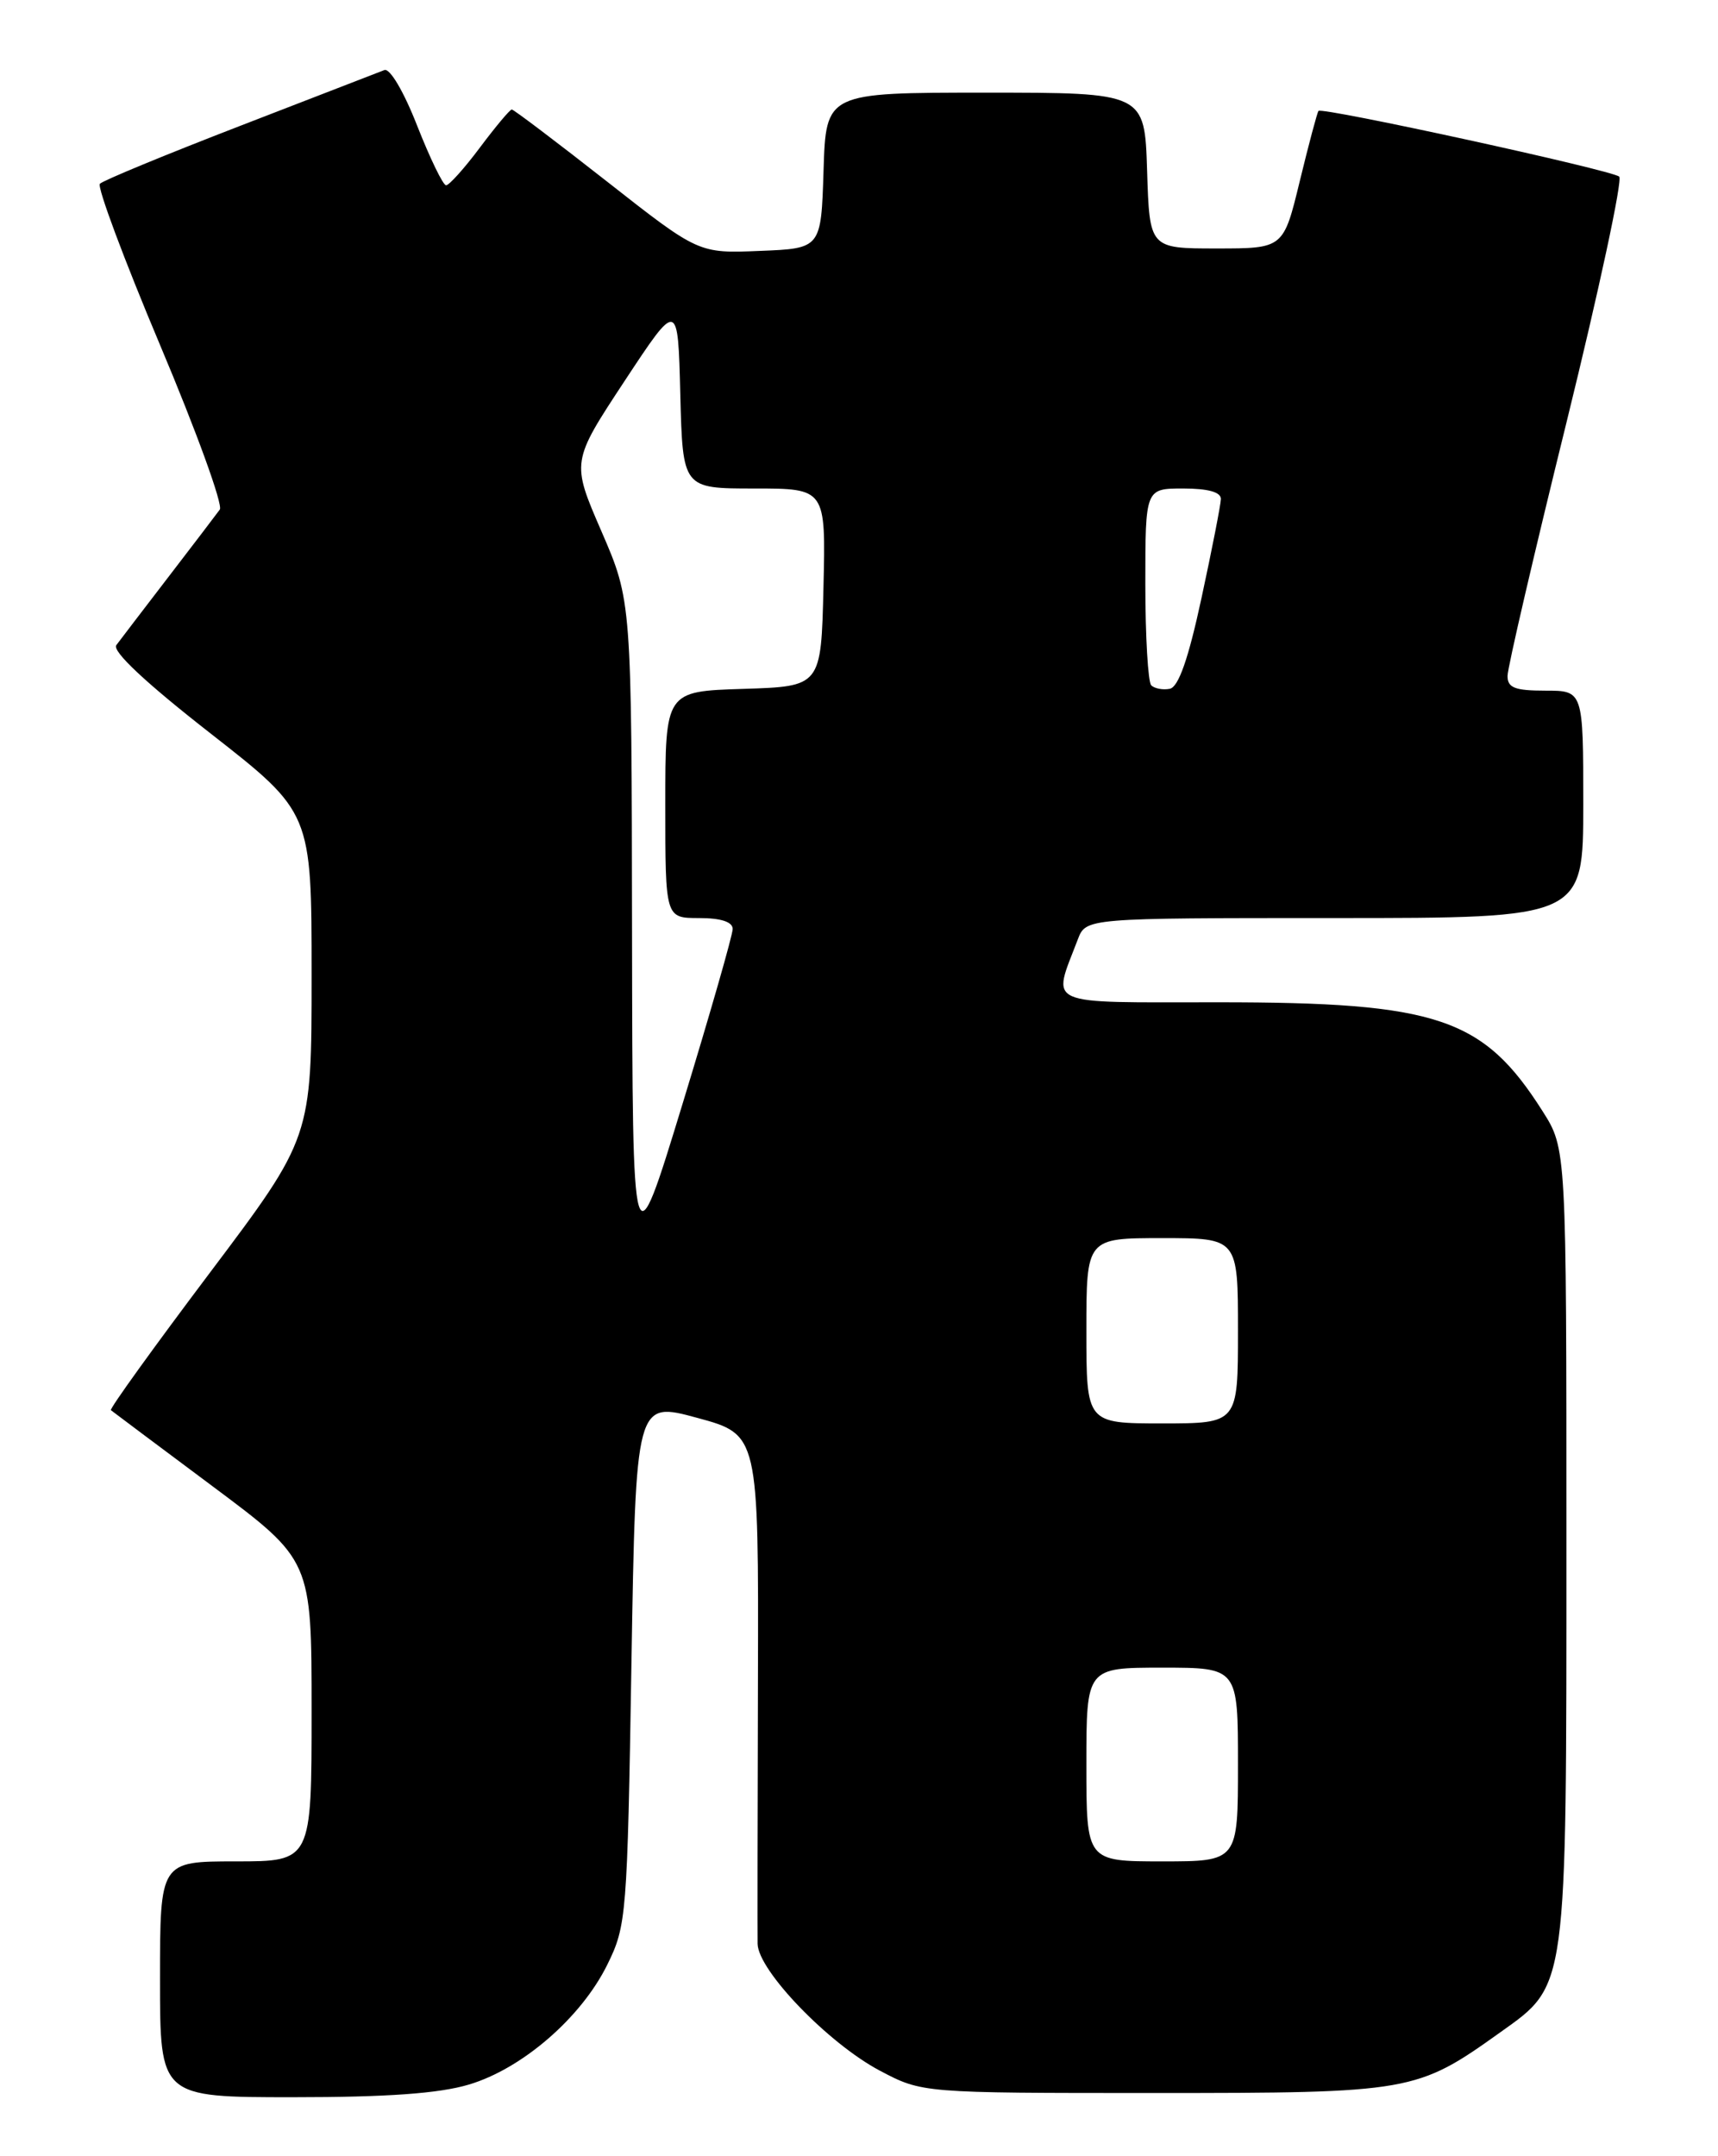 <?xml version="1.0" encoding="UTF-8" standalone="no"?>
<!DOCTYPE svg PUBLIC "-//W3C//DTD SVG 1.1//EN" "http://www.w3.org/Graphics/SVG/1.1/DTD/svg11.dtd" >
<svg xmlns="http://www.w3.org/2000/svg" xmlns:xlink="http://www.w3.org/1999/xlink" version="1.1" viewBox="0 0 204 256">
 <g >
 <path fill="currentColor"
d=" M 55.67 247.50 C 62.00 245.62 69.01 239.56 72.11 233.27 C 74.39 228.65 74.49 227.51 74.98 197.43 C 75.50 166.36 75.50 166.36 82.79 168.34 C 90.08 170.32 90.08 170.32 90.00 199.41 C 89.95 215.41 89.94 229.53 89.96 230.79 C 90.02 233.96 98.37 242.62 104.48 245.85 C 109.50 248.50 109.50 248.50 137.03 248.50 C 167.58 248.50 168.22 248.39 178.14 241.30 C 186.14 235.59 186.00 236.64 186.00 183.18 C 186.00 136.39 186.00 136.39 183.17 131.93 C 176.13 120.83 170.70 119.00 144.71 119.00 C 123.64 119.00 124.93 119.57 127.98 111.54 C 128.95 109.00 128.95 109.00 158.48 109.00 C 188.00 109.00 188.00 109.00 188.00 95.50 C 188.00 82.00 188.00 82.00 183.50 82.00 C 179.88 82.00 179.00 81.66 179.01 80.25 C 179.01 79.29 182.17 65.70 186.03 50.07 C 189.88 34.43 192.69 21.33 192.27 20.97 C 191.38 20.19 156.96 12.68 156.56 13.17 C 156.41 13.35 155.41 17.10 154.34 21.50 C 152.40 29.50 152.40 29.50 144.45 29.50 C 136.50 29.50 136.50 29.50 136.21 20.25 C 135.92 11.00 135.92 11.00 117.00 11.00 C 98.08 11.00 98.08 11.00 97.79 20.25 C 97.50 29.50 97.50 29.50 90.22 29.79 C 82.95 30.09 82.95 30.09 72.06 21.54 C 66.07 16.84 60.99 13.00 60.77 13.00 C 60.55 13.00 58.85 15.03 57.00 17.50 C 55.15 19.98 53.33 22.00 52.97 22.00 C 52.61 22.00 51.07 18.82 49.54 14.94 C 47.95 10.87 46.29 8.06 45.64 8.32 C 45.01 8.56 37.30 11.55 28.50 14.95 C 19.70 18.35 12.21 21.44 11.86 21.82 C 11.51 22.19 14.73 30.82 19.02 41.00 C 23.31 51.17 26.50 59.95 26.10 60.50 C 25.70 61.05 22.96 64.65 20.00 68.50 C 17.04 72.35 14.26 76.00 13.81 76.60 C 13.29 77.31 17.30 81.07 25.00 87.08 C 37.00 96.46 37.00 96.46 37.00 115.76 C 37.00 135.06 37.00 135.06 24.92 151.11 C 18.27 159.94 12.98 167.28 13.17 167.43 C 13.35 167.58 18.79 171.65 25.25 176.47 C 37.00 185.24 37.00 185.24 37.00 203.12 C 37.00 221.00 37.00 221.00 28.00 221.00 C 19.00 221.00 19.00 221.00 19.00 235.00 C 19.00 249.00 19.00 249.00 34.82 249.00 C 45.95 249.00 52.13 248.56 55.67 247.50 Z  M 129.00 209.50 C 129.00 198.00 129.00 198.00 138.00 198.00 C 147.00 198.00 147.00 198.00 147.00 209.50 C 147.00 221.00 147.00 221.00 138.00 221.00 C 129.00 221.00 129.00 221.00 129.00 209.50 Z  M 129.00 158.00 C 129.00 147.00 129.00 147.00 138.00 147.00 C 147.00 147.00 147.00 147.00 147.00 158.00 C 147.00 169.00 147.00 169.00 138.00 169.00 C 129.00 169.00 129.00 169.00 129.00 158.00 Z  M 75.05 110.93 C 75.00 71.35 75.00 71.35 71.42 63.09 C 67.84 54.84 67.84 54.84 74.17 45.23 C 80.50 35.63 80.50 35.63 80.78 46.82 C 81.07 58.00 81.07 58.00 89.56 58.00 C 98.06 58.00 98.06 58.00 97.78 69.75 C 97.50 81.50 97.50 81.50 88.25 81.79 C 79.00 82.08 79.00 82.08 79.00 95.54 C 79.00 109.00 79.00 109.00 83.00 109.00 C 85.61 109.00 87.00 109.45 87.00 110.30 C 87.00 111.01 84.32 120.35 81.05 131.05 C 75.11 150.50 75.11 150.50 75.05 110.93 Z  M 136.70 81.37 C 136.32 80.98 136.00 75.57 136.00 69.33 C 136.00 58.00 136.00 58.00 140.50 58.00 C 143.45 58.00 144.99 58.43 144.97 59.25 C 144.95 59.94 143.92 65.22 142.67 71.00 C 141.11 78.24 139.94 81.58 138.90 81.78 C 138.08 81.94 137.09 81.75 136.70 81.37 Z "/>
</g>
</svg>